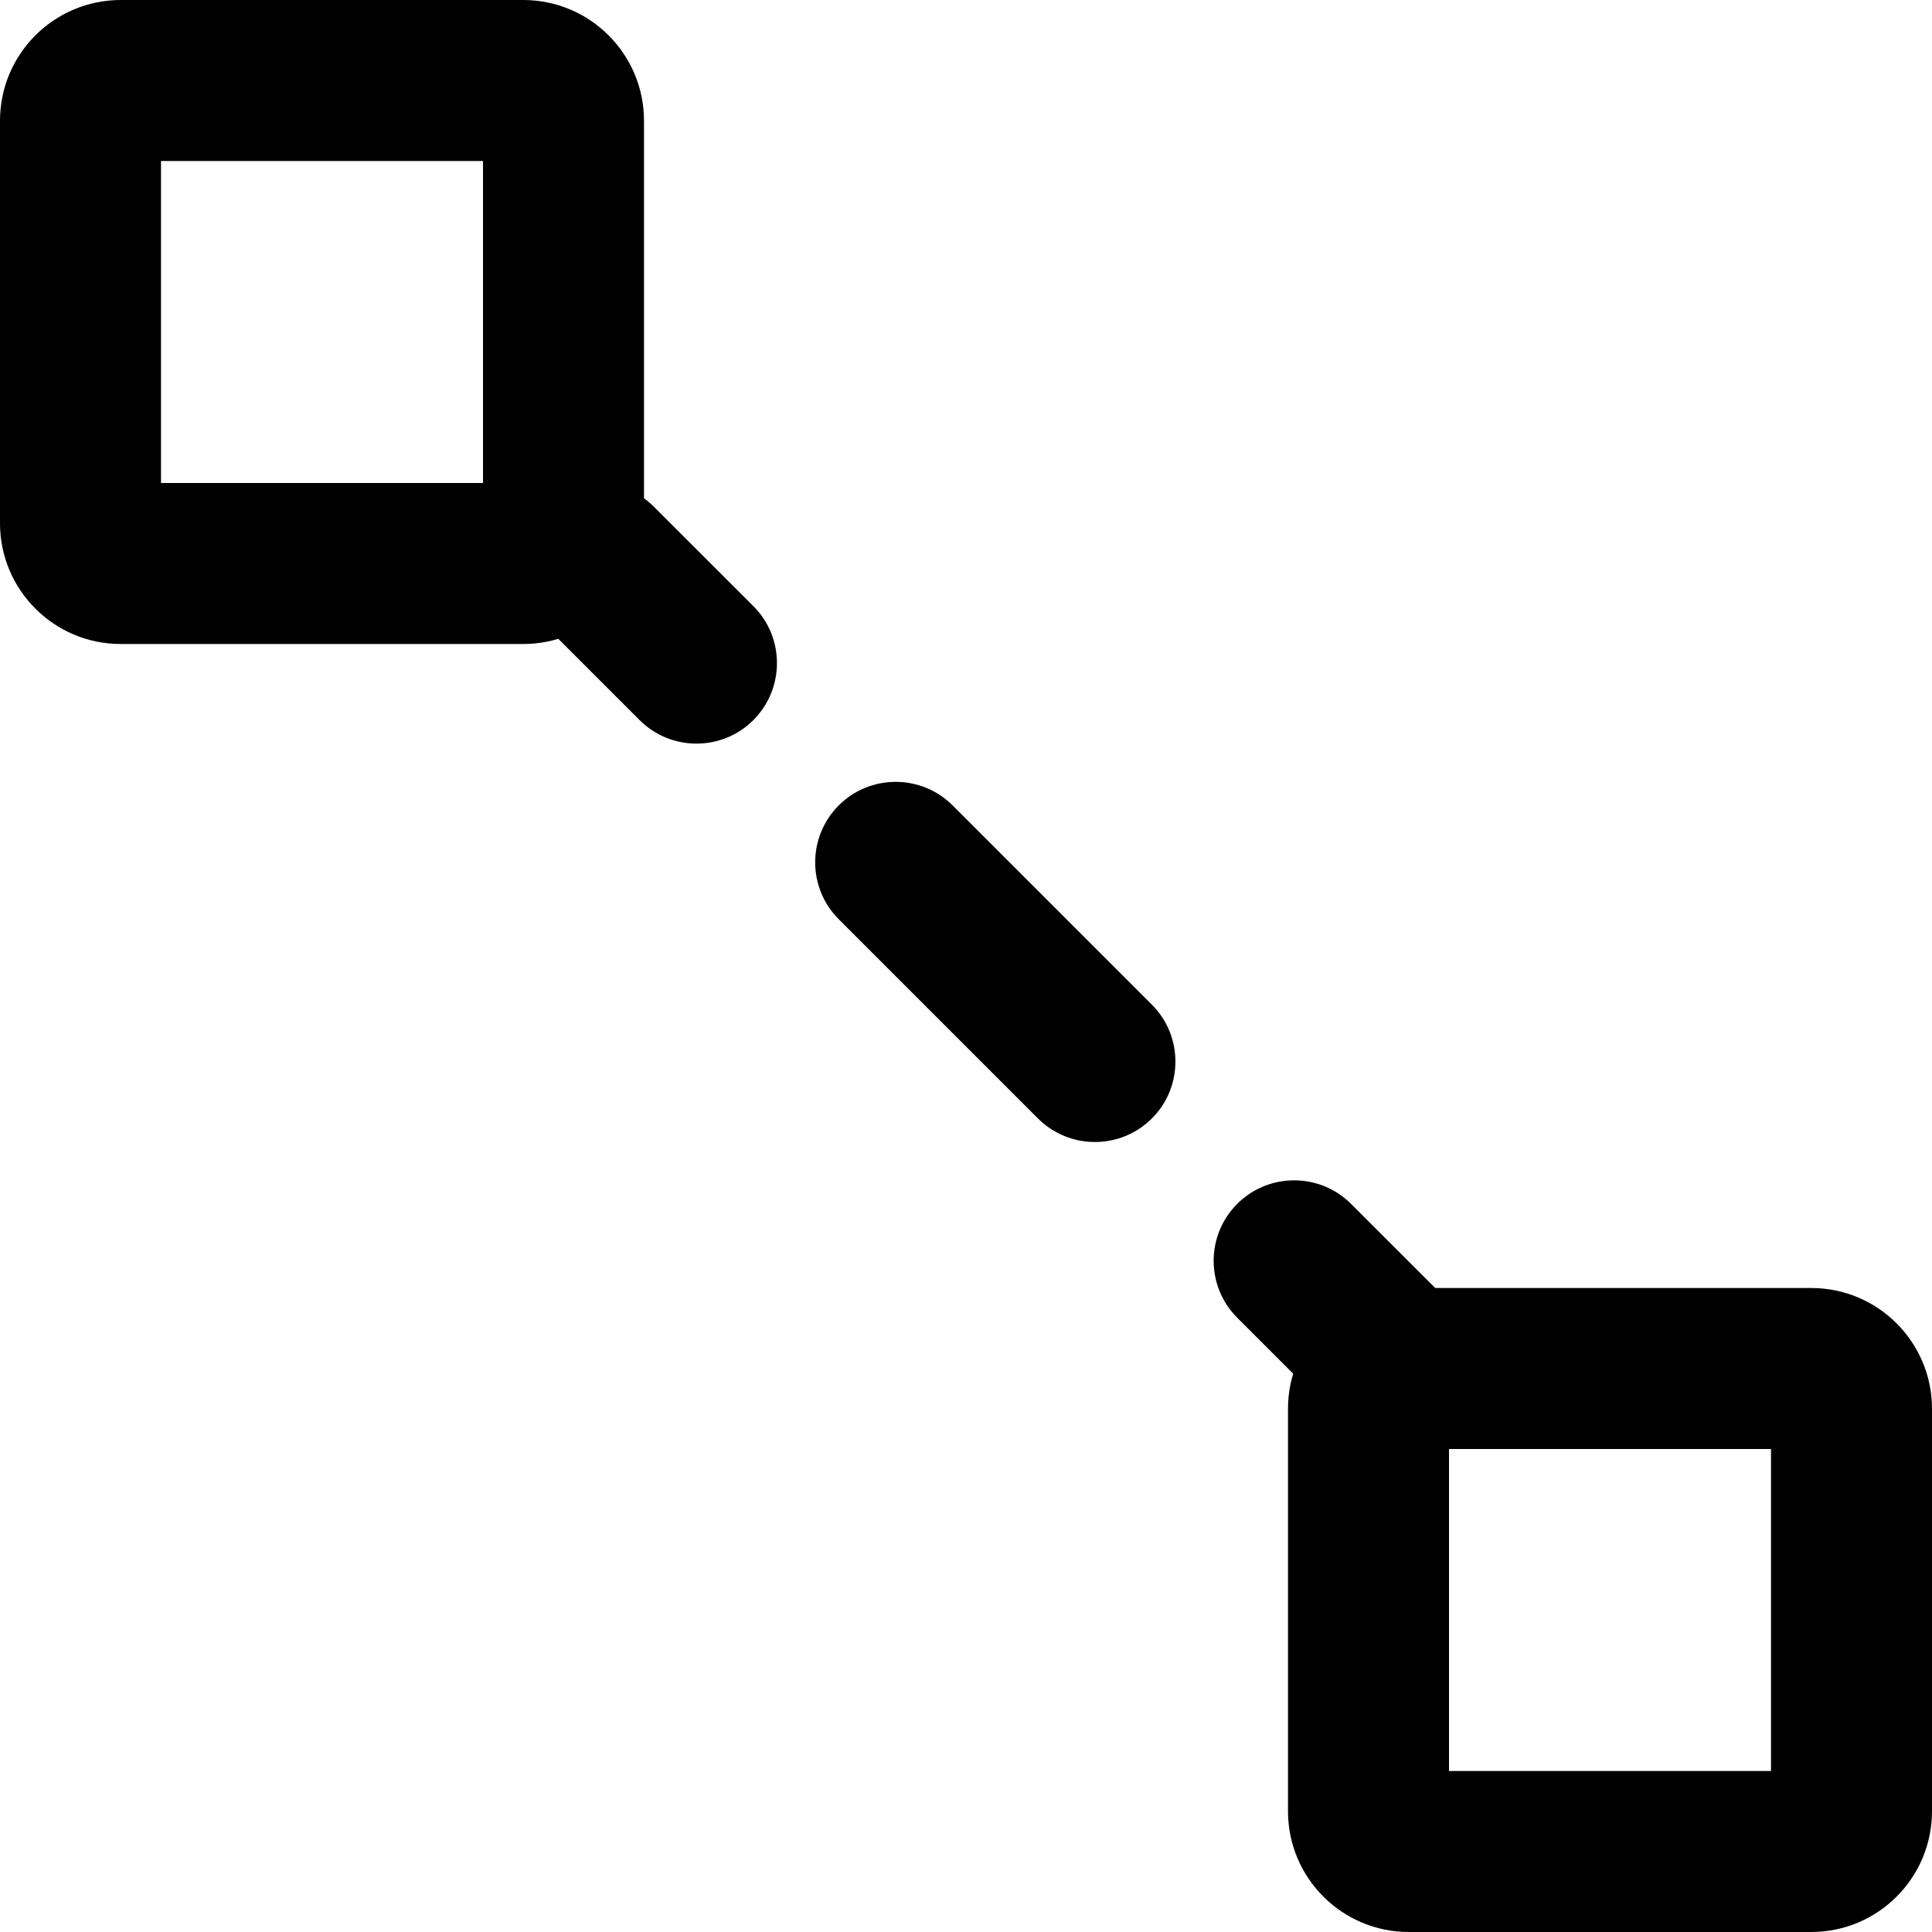 <svg xmlns="http://www.w3.org/2000/svg" viewBox="0 0 24 24"><g fill-rule="evenodd" clip-path="url(#a)" clip-rule="evenodd"><path d="M0 1.5c0-.828.672-1.5 1.5-1.5h5c.828 0 1.5.672 1.5 1.5v5c0 .828-.672 1.5-1.5 1.5h-5c-.828 0-1.5-.672-1.5-1.5v-5Zm2 .5v4h4v-4h-4Z"/><path d="M16 17.5c0-.828.672-1.5 1.5-1.5h5c.828 0 1.5.672 1.5 1.5v5c0 .828-.672 1.5-1.5 1.5h-5c-.828 0-1.5-.672-1.5-1.5v-5Zm2 .5v4h4v-4h-4Z"/><path d="M6.707 6.293c.39-.39 1.024-.39 1.414 0l1.238 1.237c.39.39.39 1.024 0 1.415-.39.39-1.024.39-1.414 0l-1.238-1.238c-.39-.39-.39-1.024 0-1.414Zm3.712 3.712c.39-.39 1.024-.39 1.415 0l2.475 2.475c.39.39.39 1.024 0 1.414-.391.39-1.024.39-1.415 0l-2.475-2.475c-.39-.39-.39-1.023 0-1.414Zm4.95 4.95c.39-.39 1.024-.39 1.414 0l1.238 1.237c.39.39.39 1.024 0 1.415-.39.39-1.024.39-1.414 0l-1.238-1.238c-.39-.39-.39-1.024 0-1.414Z"/></g><defs><clipPath id="a"><path d="M0 0h24v24h-24z"/></clipPath></defs></svg>